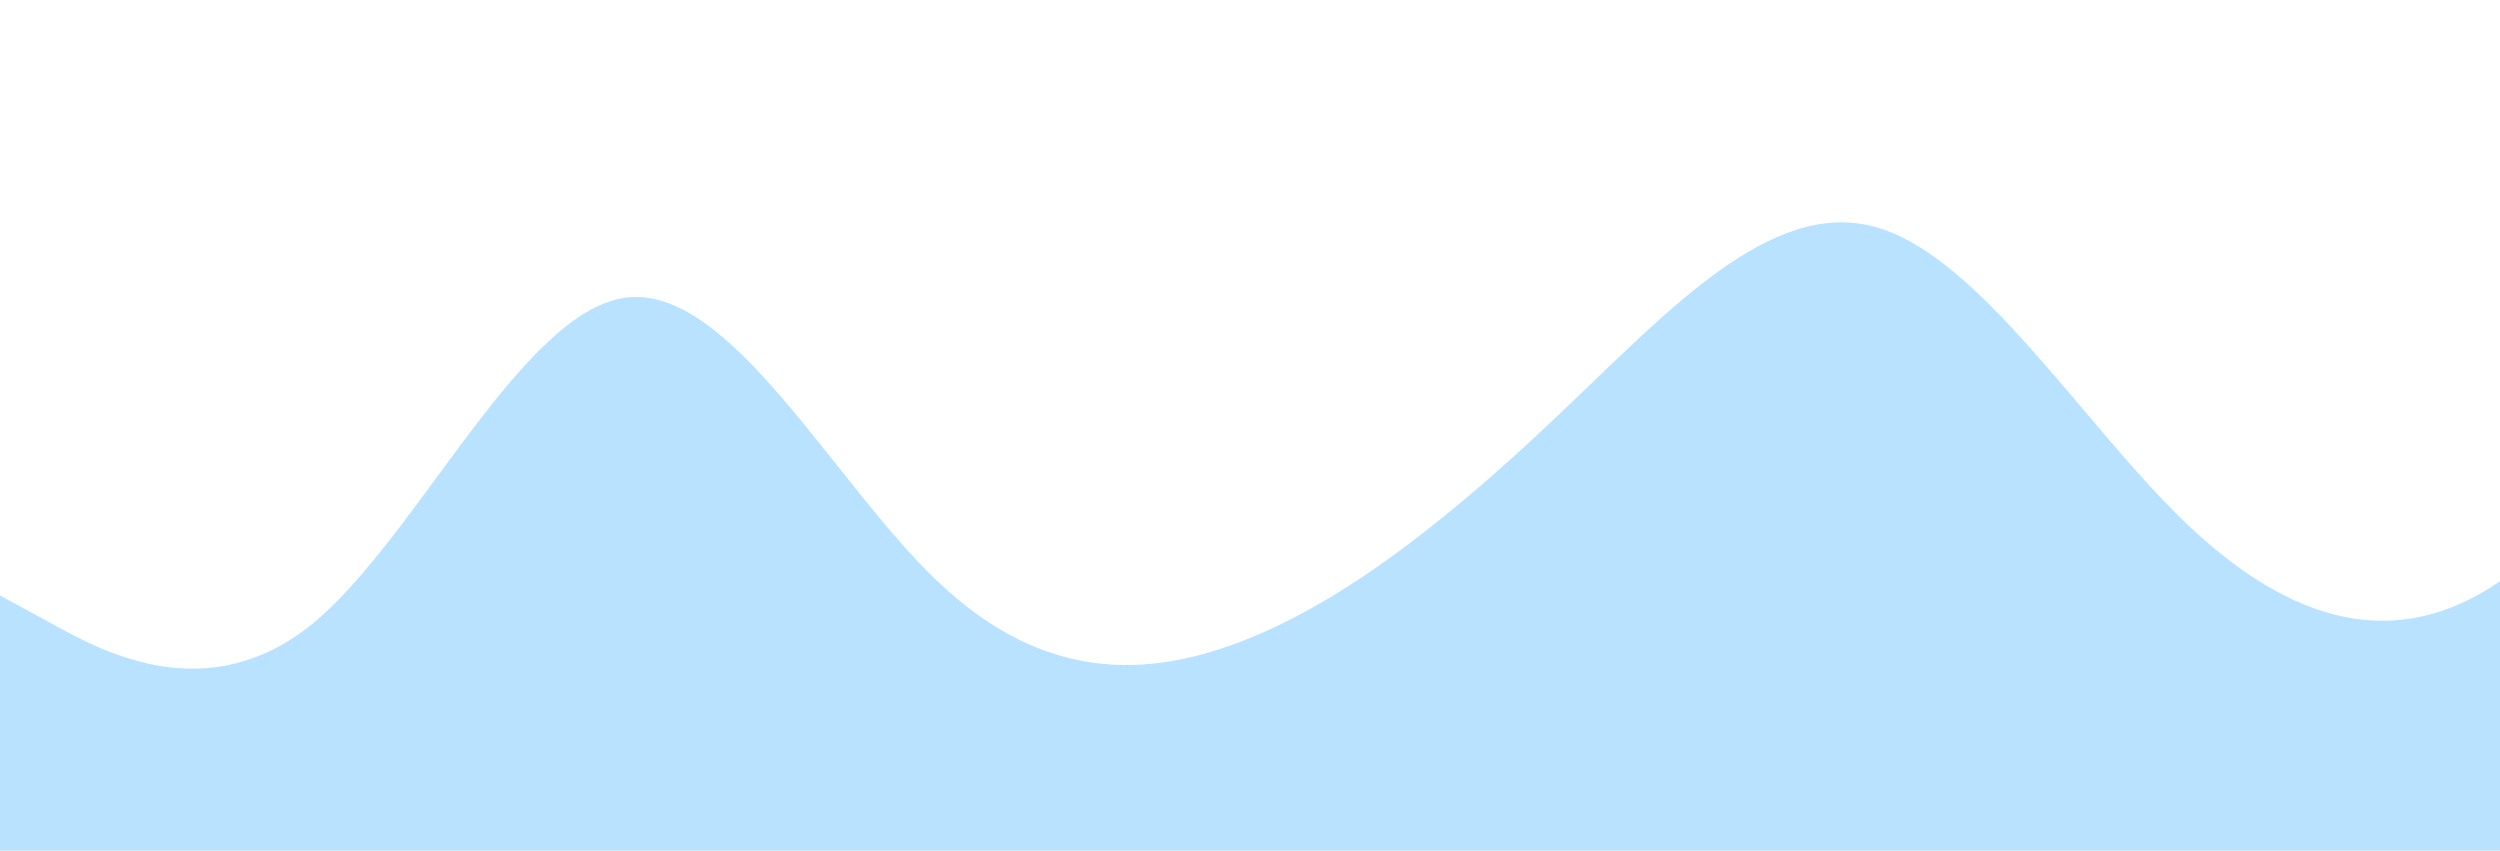 <?xml version="1.0" standalone="no"?>
<svg xmlns:xlink="http://www.w3.org/1999/xlink" id="wave" style="transform:rotate(0deg); transition: 0.3s" viewBox="0 0 1440 490" version="1.1" xmlns="http://www.w3.org/2000/svg"><defs><linearGradient id="sw-gradient-0" x1="0" x2="0" y1="1" y2="0"><stop stop-color="rgba(0, 153, 255, 0.278)" offset="0%"/><stop stop-color="rgba(0, 153, 255, 0.278)" offset="100%"/></linearGradient></defs><path style="transform:translate(0, 0px); opacity:1" fill="url(#sw-gradient-0)" d="M0,343L30,359.3C60,376,120,408,180,359.3C240,310,300,180,360,171.5C420,163,480,278,540,334.8C600,392,660,392,720,367.5C780,343,840,294,900,236.8C960,180,1020,114,1080,130.7C1140,147,1200,245,1260,302.2C1320,359,1380,376,1440,334.8C1500,294,1560,196,1620,179.7C1680,163,1740,229,1800,277.7C1860,327,1920,359,1980,343C2040,327,2100,261,2160,245C2220,229,2280,261,2340,269.5C2400,278,2460,261,2520,245C2580,229,2640,212,2700,187.8C2760,163,2820,131,2880,155.2C2940,180,3000,261,3060,285.8C3120,310,3180,278,3240,277.7C3300,278,3360,310,3420,294C3480,278,3540,212,3600,212.3C3660,212,3720,278,3780,294C3840,310,3900,278,3960,236.8C4020,196,4080,147,4140,130.7C4200,114,4260,131,4290,138.8L4320,147L4320,490L4290,490C4260,490,4200,490,4140,490C4080,490,4020,490,3960,490C3900,490,3840,490,3780,490C3720,490,3660,490,3600,490C3540,490,3480,490,3420,490C3360,490,3300,490,3240,490C3180,490,3120,490,3060,490C3000,490,2940,490,2880,490C2820,490,2760,490,2700,490C2640,490,2580,490,2520,490C2460,490,2400,490,2340,490C2280,490,2220,490,2160,490C2100,490,2040,490,1980,490C1920,490,1860,490,1800,490C1740,490,1680,490,1620,490C1560,490,1500,490,1440,490C1380,490,1320,490,1260,490C1200,490,1140,490,1080,490C1020,490,960,490,900,490C840,490,780,490,720,490C660,490,600,490,540,490C480,490,420,490,360,490C300,490,240,490,180,490C120,490,60,490,30,490L0,490Z"/></svg>